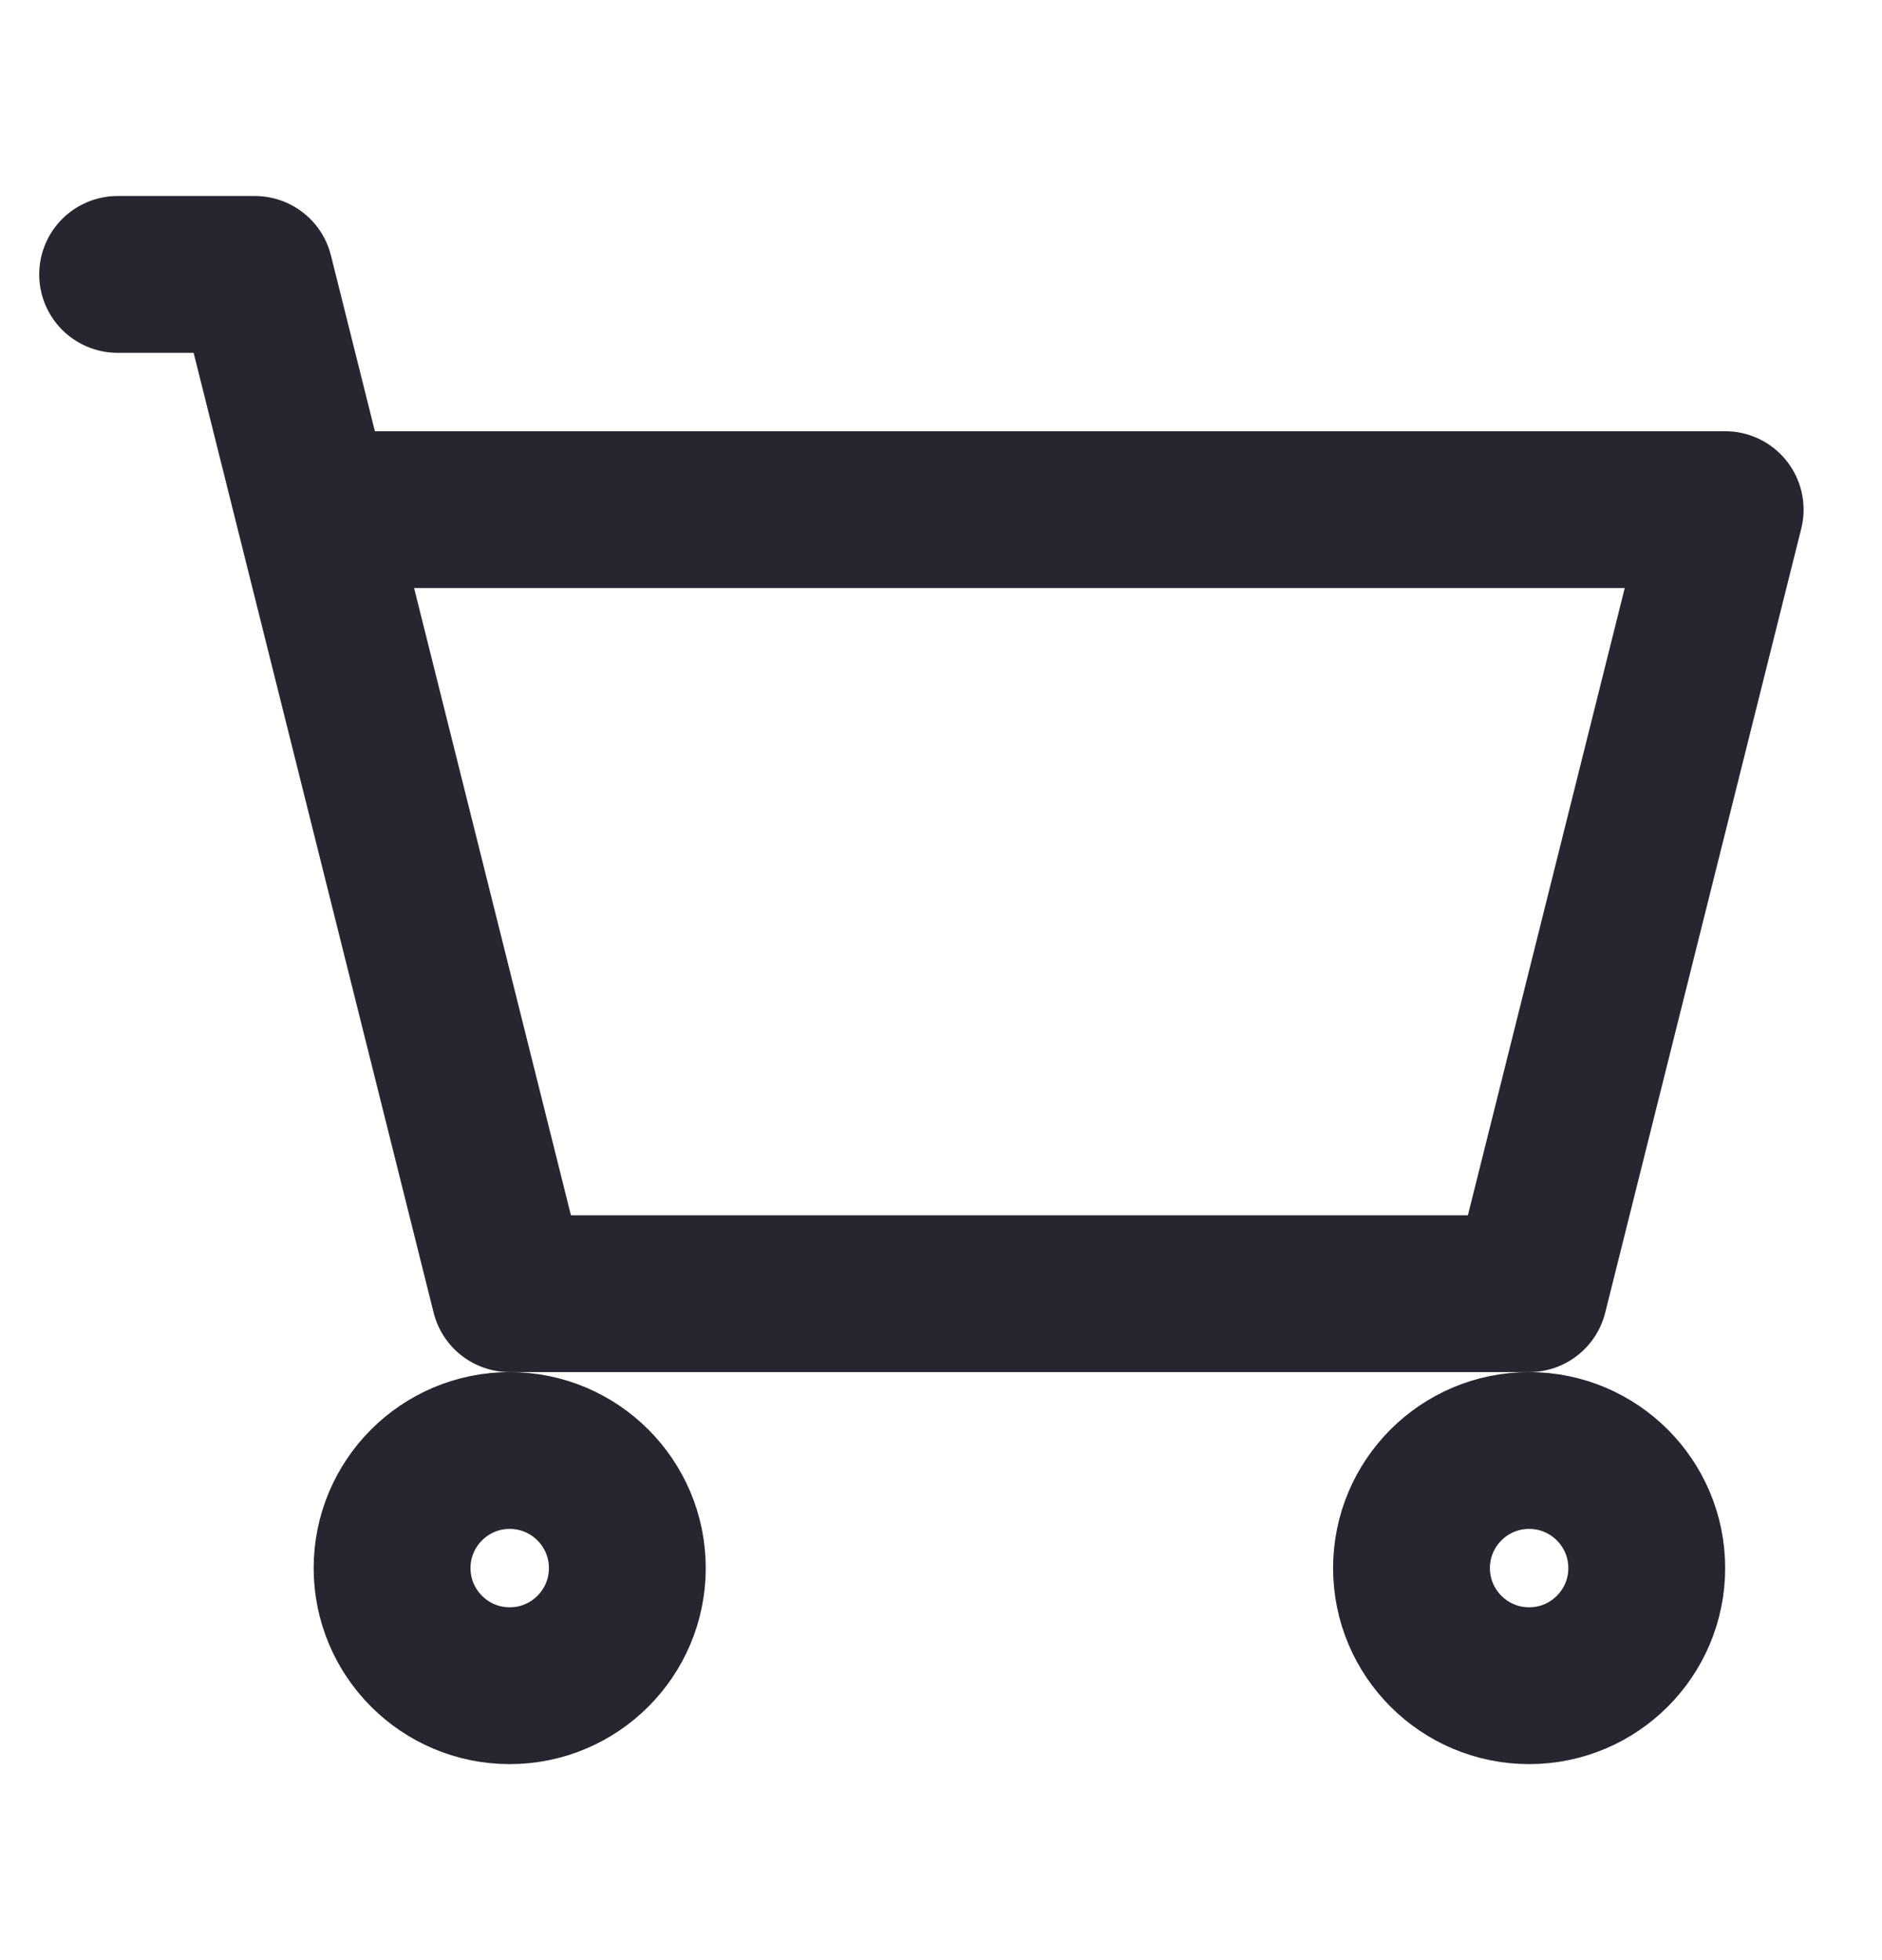 <svg width="24" height="25" viewBox="0 0 24 25" fill="none" xmlns="http://www.w3.org/2000/svg">
<path d="M1.5 3.5H3.25L4 6.5M4 6.5L6.5 16.5H19.5L22 6.5H4Z" stroke="#272530" stroke-width="2" stroke-linecap="round" stroke-linejoin="round"/>
<path d="M6.5 21.5C7.328 21.5 8 20.828 8 20C8 19.172 7.328 18.5 6.5 18.5C5.672 18.5 5 19.172 5 20C5 20.828 5.672 21.5 6.5 21.5Z" stroke="#272530" stroke-width="2" stroke-linecap="round" stroke-linejoin="round"/>
<path d="M19.5 21.5C20.328 21.5 21 20.828 21 20C21 19.172 20.328 18.5 19.5 18.5C18.672 18.5 18 19.172 18 20C18 20.828 18.672 21.5 19.5 21.5Z" stroke="#272530" stroke-width="2" stroke-linecap="round" stroke-linejoin="round"/>
</svg>
